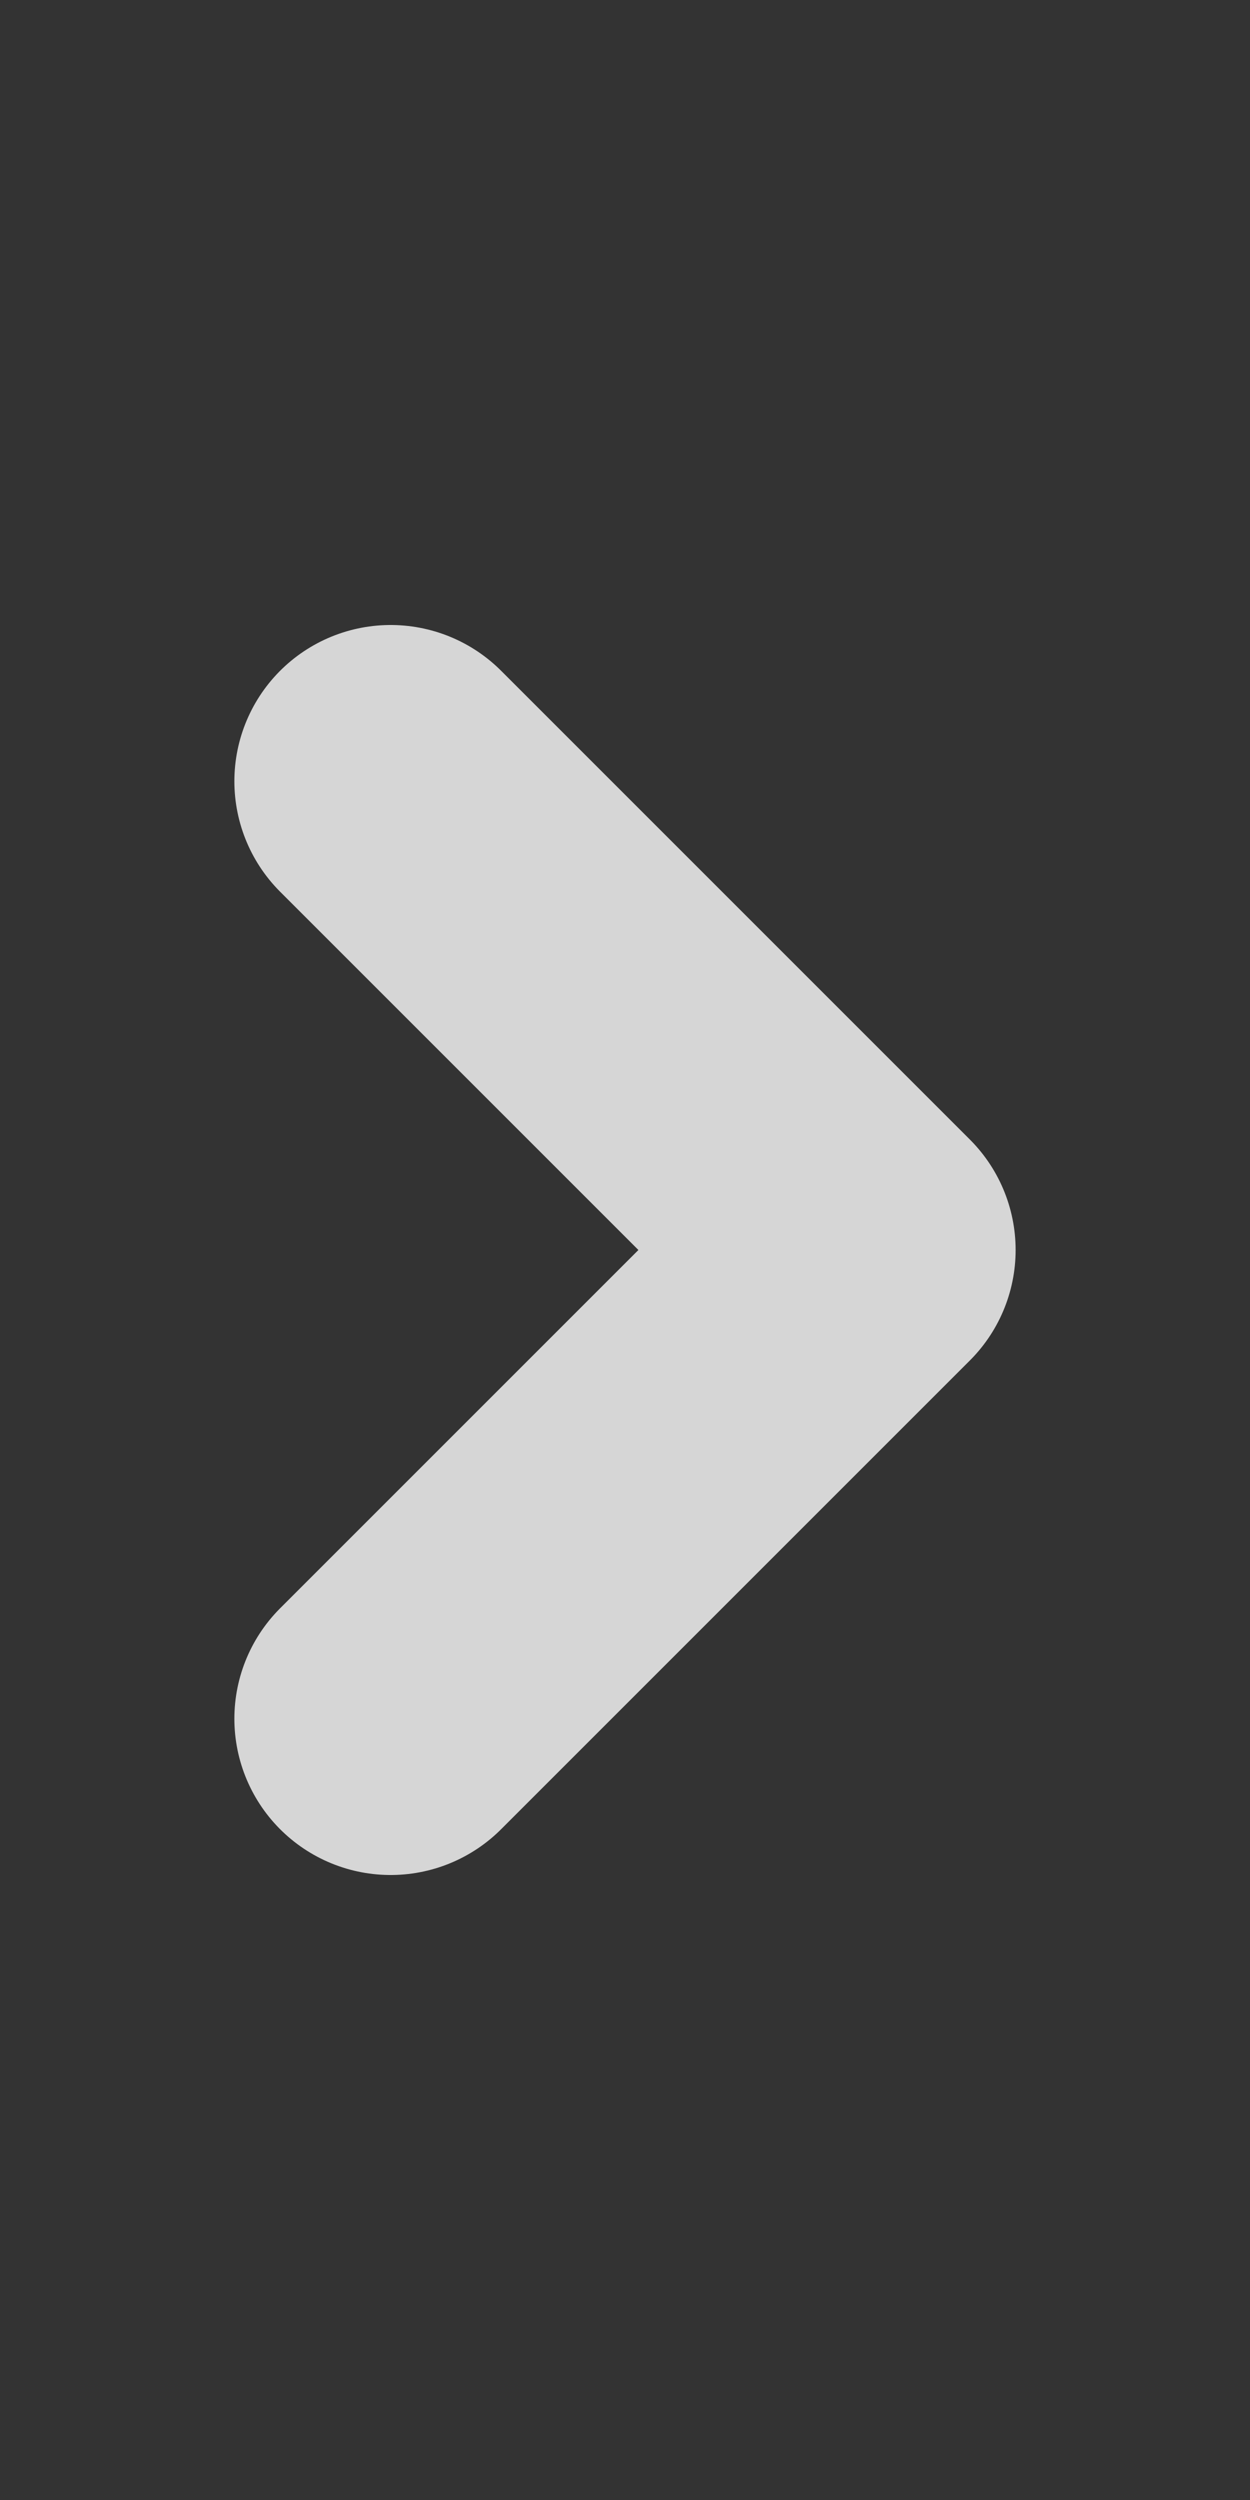 <svg xmlns="http://www.w3.org/2000/svg" height="16" width="8"><rect width="100%" height="100%" fill="#333333" stroke="none"/><path fill="none" stroke="#fff" stroke-opacity=".8" stroke-linecap="round" stroke-linejoin="round" stroke-width="2" d="m2.5 11 3-3-3-3"/></svg>